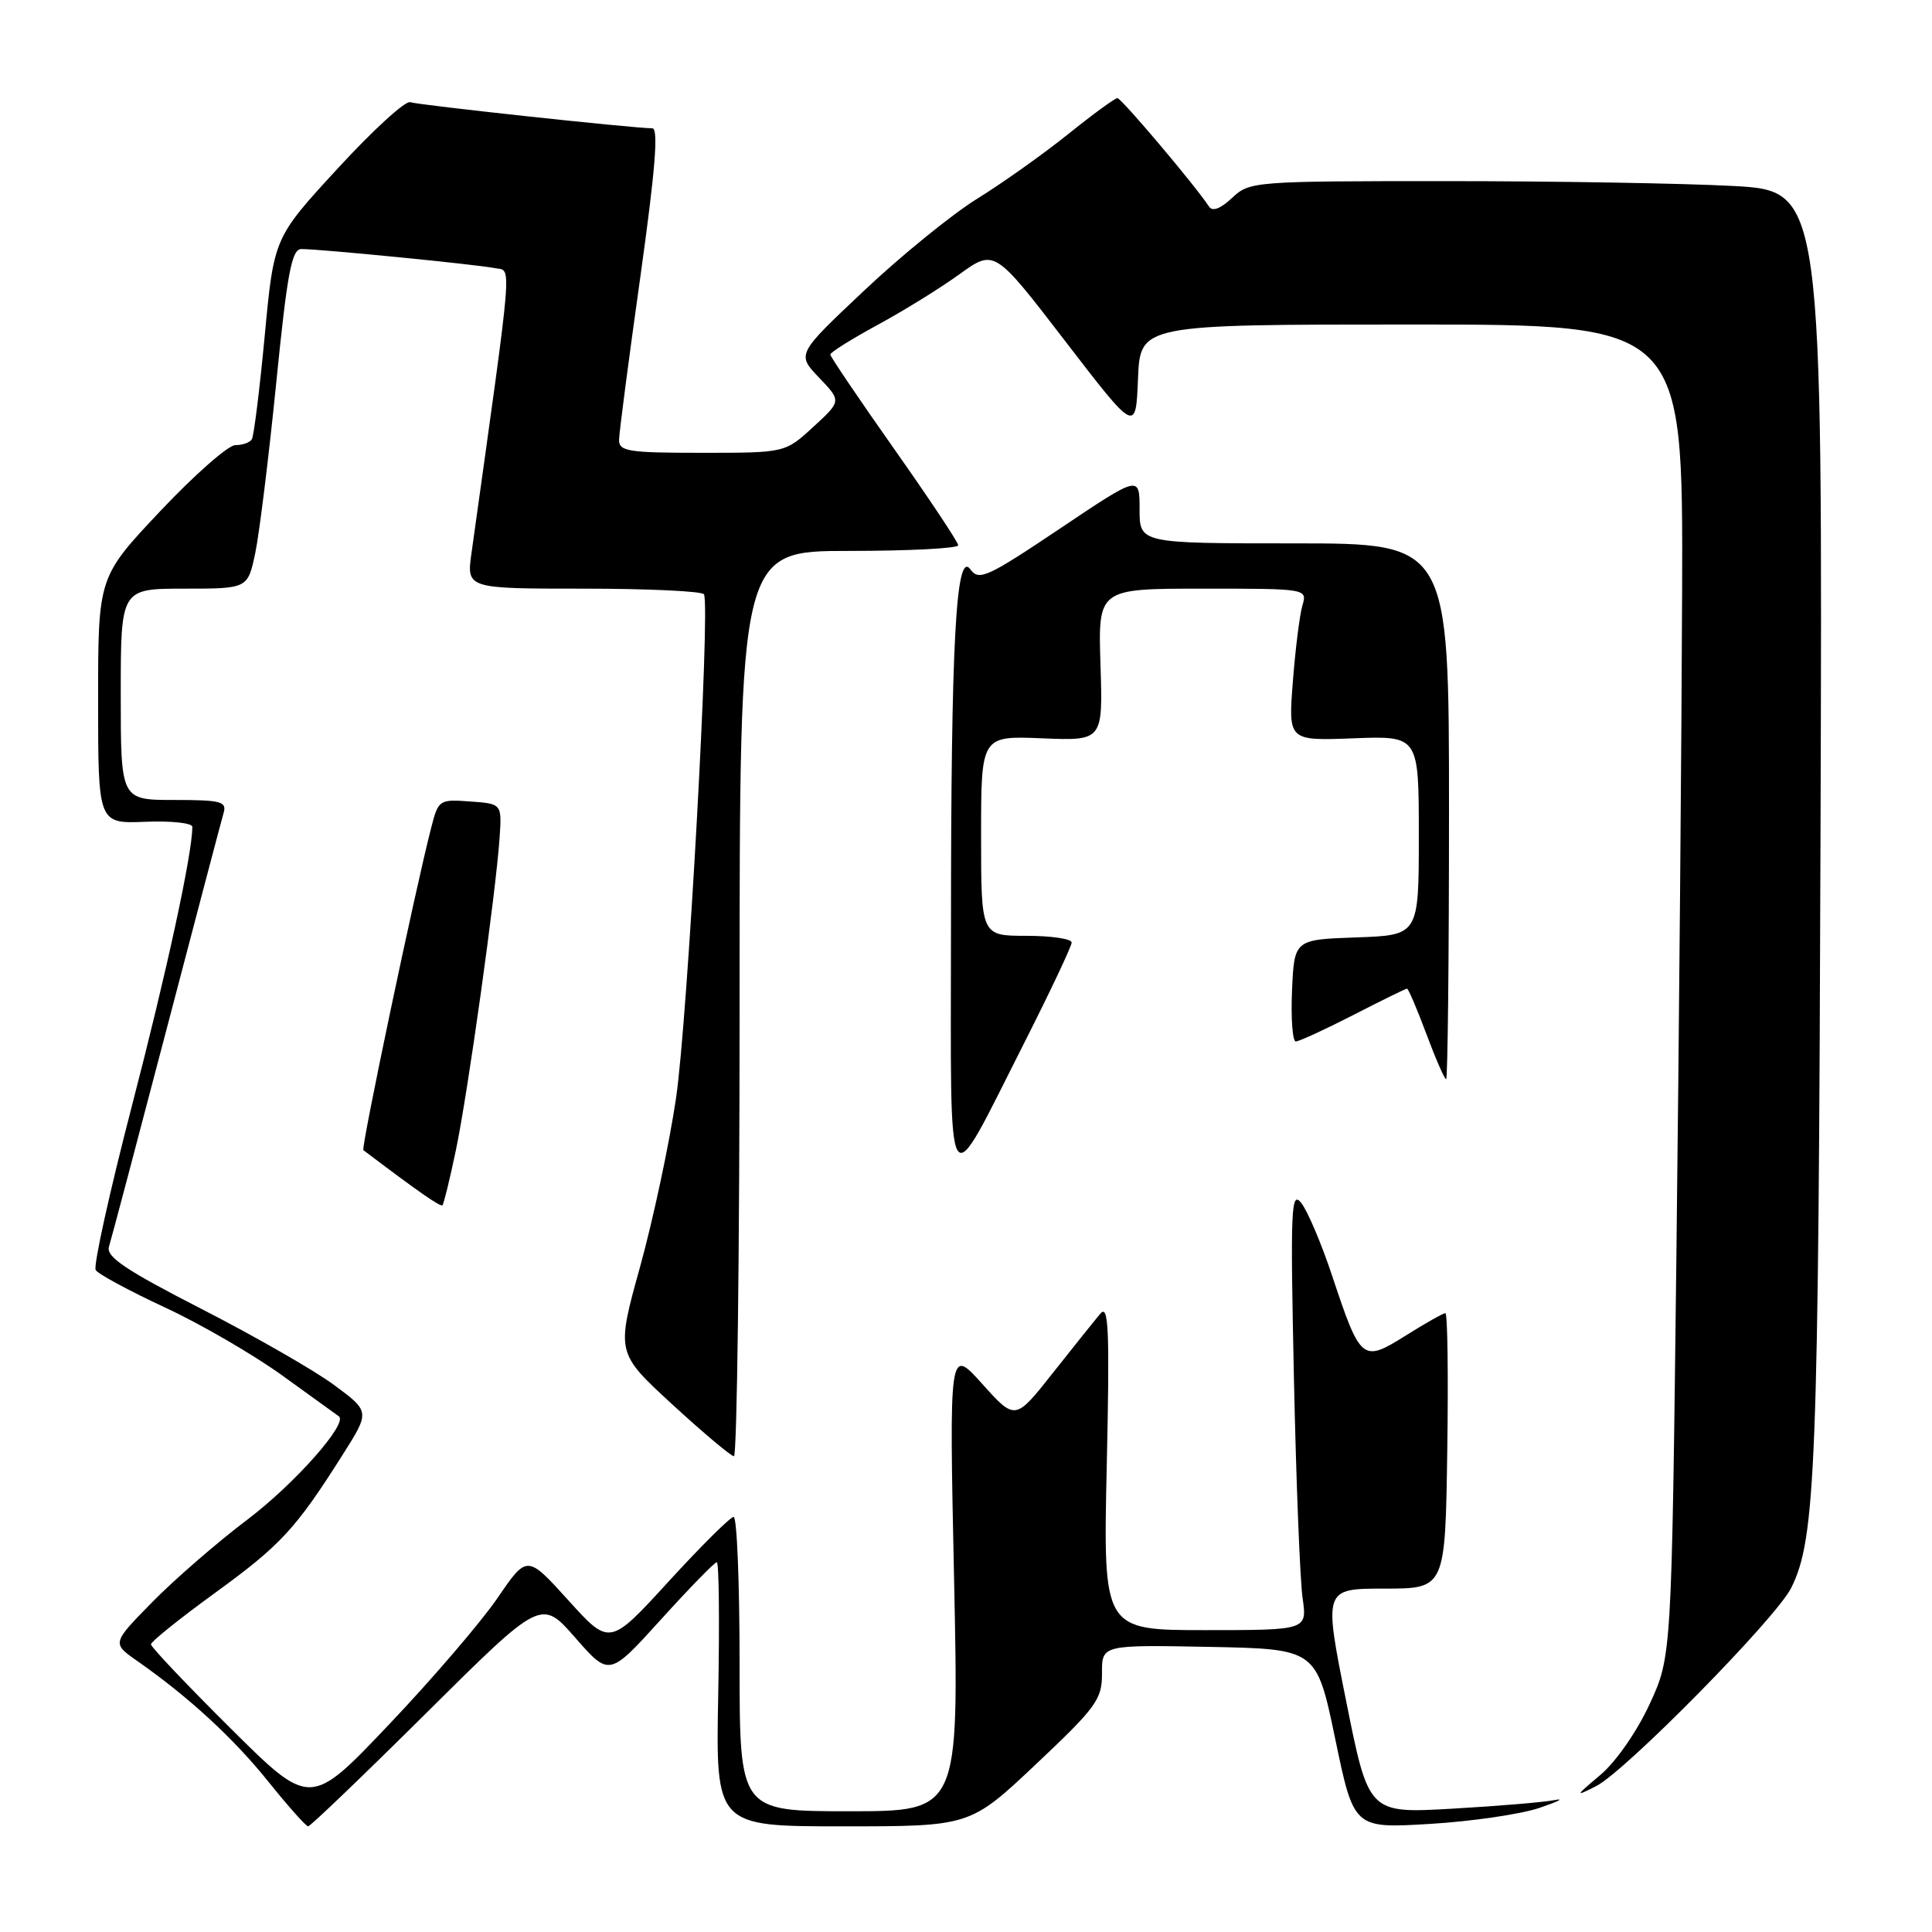 <?xml version="1.0" encoding="UTF-8" standalone="no"?>
<!DOCTYPE svg PUBLIC "-//W3C//DTD SVG 1.1//EN" "http://www.w3.org/Graphics/SVG/1.1/DTD/svg11.dtd" >
<svg xmlns="http://www.w3.org/2000/svg" xmlns:xlink="http://www.w3.org/1999/xlink" version="1.1" viewBox="0 0 256 256">
 <g >
 <path fill="currentColor"
d=" M 56.54 226.93 C 71.72 211.86 71.72 211.86 76.23 217.01 C 80.73 222.16 80.73 222.16 87.59 214.58 C 91.37 210.41 94.69 207.00 94.98 207.00 C 95.27 207.00 95.35 214.87 95.17 224.50 C 94.83 242.00 94.83 242.00 111.69 242.00 C 128.54 242.00 128.54 242.00 137.29 233.75 C 145.30 226.19 146.03 225.18 146.02 221.72 C 146.00 217.95 146.00 217.95 160.22 218.22 C 174.44 218.50 174.44 218.50 176.92 230.39 C 179.39 242.28 179.39 242.28 189.44 241.68 C 194.98 241.35 201.53 240.39 204.00 239.55 C 206.47 238.71 207.38 238.25 206.00 238.52 C 204.62 238.80 198.52 239.31 192.42 239.66 C 181.35 240.29 181.35 240.29 178.37 225.39 C 175.39 210.50 175.39 210.50 183.45 210.50 C 191.50 210.50 191.50 210.50 191.77 192.25 C 191.92 182.21 191.81 174.00 191.52 174.00 C 191.23 174.00 188.86 175.34 186.25 176.98 C 180.51 180.57 180.29 180.39 176.50 169.00 C 175.09 164.76 173.25 160.44 172.42 159.39 C 171.07 157.70 170.97 160.09 171.45 182.50 C 171.74 196.25 172.26 209.41 172.60 211.75 C 173.21 216.00 173.21 216.00 159.69 216.00 C 146.17 216.00 146.17 216.00 146.65 194.25 C 147.05 176.20 146.90 172.76 145.81 174.06 C 145.09 174.91 142.25 178.45 139.51 181.92 C 134.52 188.24 134.52 188.24 130.15 183.37 C 125.77 178.50 125.77 178.50 126.42 209.25 C 127.07 240.00 127.07 240.00 112.54 240.00 C 98.00 240.00 98.00 240.00 98.00 220.50 C 98.00 209.78 97.65 201.00 97.21 201.00 C 96.78 201.00 92.90 204.85 88.60 209.55 C 80.78 218.10 80.78 218.10 75.31 212.05 C 69.84 206.01 69.84 206.01 65.92 211.75 C 63.76 214.91 57.30 222.45 51.55 228.50 C 41.11 239.50 41.11 239.50 30.56 229.02 C 24.75 223.25 20.00 218.24 20.00 217.88 C 20.00 217.53 23.82 214.46 28.49 211.07 C 37.22 204.72 39.17 202.61 45.40 192.77 C 49.03 187.04 49.03 187.04 44.27 183.52 C 41.65 181.58 33.74 177.05 26.70 173.44 C 16.61 168.27 14.02 166.52 14.44 165.19 C 14.73 164.26 18.15 151.35 22.04 136.50 C 25.93 121.65 29.34 108.71 29.62 107.75 C 30.08 106.20 29.33 106.00 23.07 106.00 C 16.00 106.00 16.00 106.00 16.00 92.00 C 16.00 78.00 16.00 78.00 24.42 78.00 C 32.83 78.00 32.83 78.00 33.83 73.25 C 34.37 70.64 35.62 60.51 36.60 50.75 C 38.07 36.08 38.65 33.00 39.94 33.00 C 42.37 32.99 63.25 35.05 65.58 35.53 C 67.84 35.99 68.07 33.25 62.48 73.25 C 61.81 78.00 61.81 78.00 77.35 78.00 C 85.89 78.00 93.06 78.34 93.28 78.75 C 94.14 80.37 91.11 135.14 89.58 145.50 C 88.69 151.55 86.54 161.62 84.81 167.87 C 81.65 179.25 81.65 179.25 89.07 186.08 C 93.16 189.84 96.84 192.93 97.25 192.96 C 97.66 192.98 98.00 166.00 98.00 133.00 C 98.00 73.00 98.00 73.00 112.50 73.00 C 120.47 73.00 126.99 72.66 126.97 72.25 C 126.96 71.84 123.14 66.10 118.49 59.50 C 113.84 52.90 110.03 47.27 110.02 46.98 C 110.01 46.70 112.81 44.94 116.25 43.07 C 119.69 41.21 124.59 38.18 127.13 36.34 C 131.77 33.00 131.77 33.00 141.13 45.18 C 150.50 57.37 150.50 57.37 150.79 50.18 C 151.09 43.00 151.09 43.00 187.04 43.00 C 223.00 43.00 223.00 43.00 222.89 78.25 C 222.82 97.64 222.48 137.35 222.13 166.50 C 221.50 219.50 221.50 219.50 218.58 225.81 C 216.93 229.40 214.12 233.44 212.09 235.16 C 208.68 238.04 208.65 238.11 211.50 236.67 C 215.39 234.69 235.34 214.42 237.34 210.41 C 240.61 203.88 240.96 194.59 241.23 109.89 C 241.50 25.28 241.50 25.28 229.59 24.64 C 223.04 24.29 205.97 24.00 191.66 24.00 C 166.13 24.00 165.58 24.04 163.26 26.22 C 161.73 27.66 160.65 28.07 160.20 27.37 C 158.45 24.68 148.59 13.00 148.06 13.00 C 147.74 13.00 144.78 15.16 141.49 17.81 C 138.19 20.45 132.80 24.28 129.50 26.32 C 126.20 28.36 119.46 33.83 114.53 38.48 C 105.56 46.93 105.56 46.93 108.53 50.04 C 111.50 53.14 111.50 53.14 107.76 56.57 C 104.03 60.00 104.03 60.00 93.01 60.00 C 83.18 60.00 82.00 59.81 82.03 58.25 C 82.05 57.29 83.31 47.61 84.84 36.75 C 86.83 22.52 87.28 17.00 86.43 17.00 C 83.97 17.00 55.44 13.92 54.35 13.54 C 53.71 13.32 49.39 17.27 44.75 22.32 C 36.30 31.50 36.30 31.50 35.08 44.46 C 34.41 51.58 33.64 57.77 33.37 58.21 C 33.10 58.64 32.12 58.99 31.19 58.98 C 30.26 58.97 25.79 62.90 21.25 67.71 C 13.00 76.46 13.00 76.46 13.00 92.80 C 13.00 109.14 13.00 109.14 19.25 108.89 C 22.69 108.75 25.50 109.05 25.49 109.57 C 25.45 113.28 22.09 128.78 17.50 146.45 C 14.52 157.93 12.35 167.76 12.68 168.29 C 13.01 168.82 17.15 171.06 21.89 173.26 C 26.63 175.46 33.65 179.54 37.50 182.33 C 41.35 185.11 44.68 187.52 44.90 187.67 C 46.16 188.58 39.05 196.61 32.80 201.34 C 28.78 204.37 23.10 209.31 20.16 212.30 C 14.83 217.74 14.83 217.74 18.16 220.07 C 24.99 224.84 30.94 230.32 35.56 236.08 C 38.17 239.33 40.55 242.00 40.83 242.00 C 41.12 242.00 48.19 235.22 56.54 226.93 Z  M 60.40 152.44 C 61.98 144.94 65.70 118.32 66.20 111.00 C 66.50 106.50 66.50 106.50 62.30 106.20 C 58.20 105.90 58.08 105.97 57.13 109.70 C 55.02 117.87 47.81 152.14 48.15 152.40 C 55.37 157.87 58.37 159.96 58.63 159.70 C 58.80 159.53 59.60 156.26 60.40 152.44 Z  M 135.74 138.14 C 139.18 131.34 142.00 125.38 142.00 124.89 C 142.00 124.40 139.30 124.00 136.00 124.00 C 130.00 124.00 130.00 124.00 130.00 110.75 C 130.00 97.50 130.00 97.50 138.07 97.83 C 146.14 98.16 146.14 98.16 145.82 88.08 C 145.50 78.00 145.50 78.00 159.37 78.00 C 173.23 78.00 173.23 78.00 172.57 80.25 C 172.21 81.49 171.64 86.02 171.31 90.33 C 170.70 98.16 170.70 98.16 179.35 97.83 C 188.00 97.50 188.00 97.50 188.00 110.71 C 188.00 123.92 188.00 123.92 179.75 124.21 C 171.50 124.50 171.50 124.50 171.20 131.25 C 171.04 134.96 171.27 138.00 171.70 138.00 C 172.14 137.99 175.56 136.42 179.31 134.50 C 183.06 132.57 186.26 131.00 186.44 131.00 C 186.61 131.00 187.77 133.70 189.00 137.00 C 190.23 140.30 191.41 143.00 191.62 143.00 C 191.83 143.00 192.00 127.03 192.00 107.50 C 192.00 72.00 192.00 72.00 171.50 72.00 C 151.00 72.00 151.00 72.00 151.00 67.48 C 151.00 62.96 151.00 62.96 140.42 70.06 C 130.78 76.52 129.72 77.00 128.58 75.44 C 126.67 72.83 126.01 84.97 126.01 122.97 C 126.00 160.43 125.13 159.07 135.74 138.14 Z "/>
</g>
</svg>